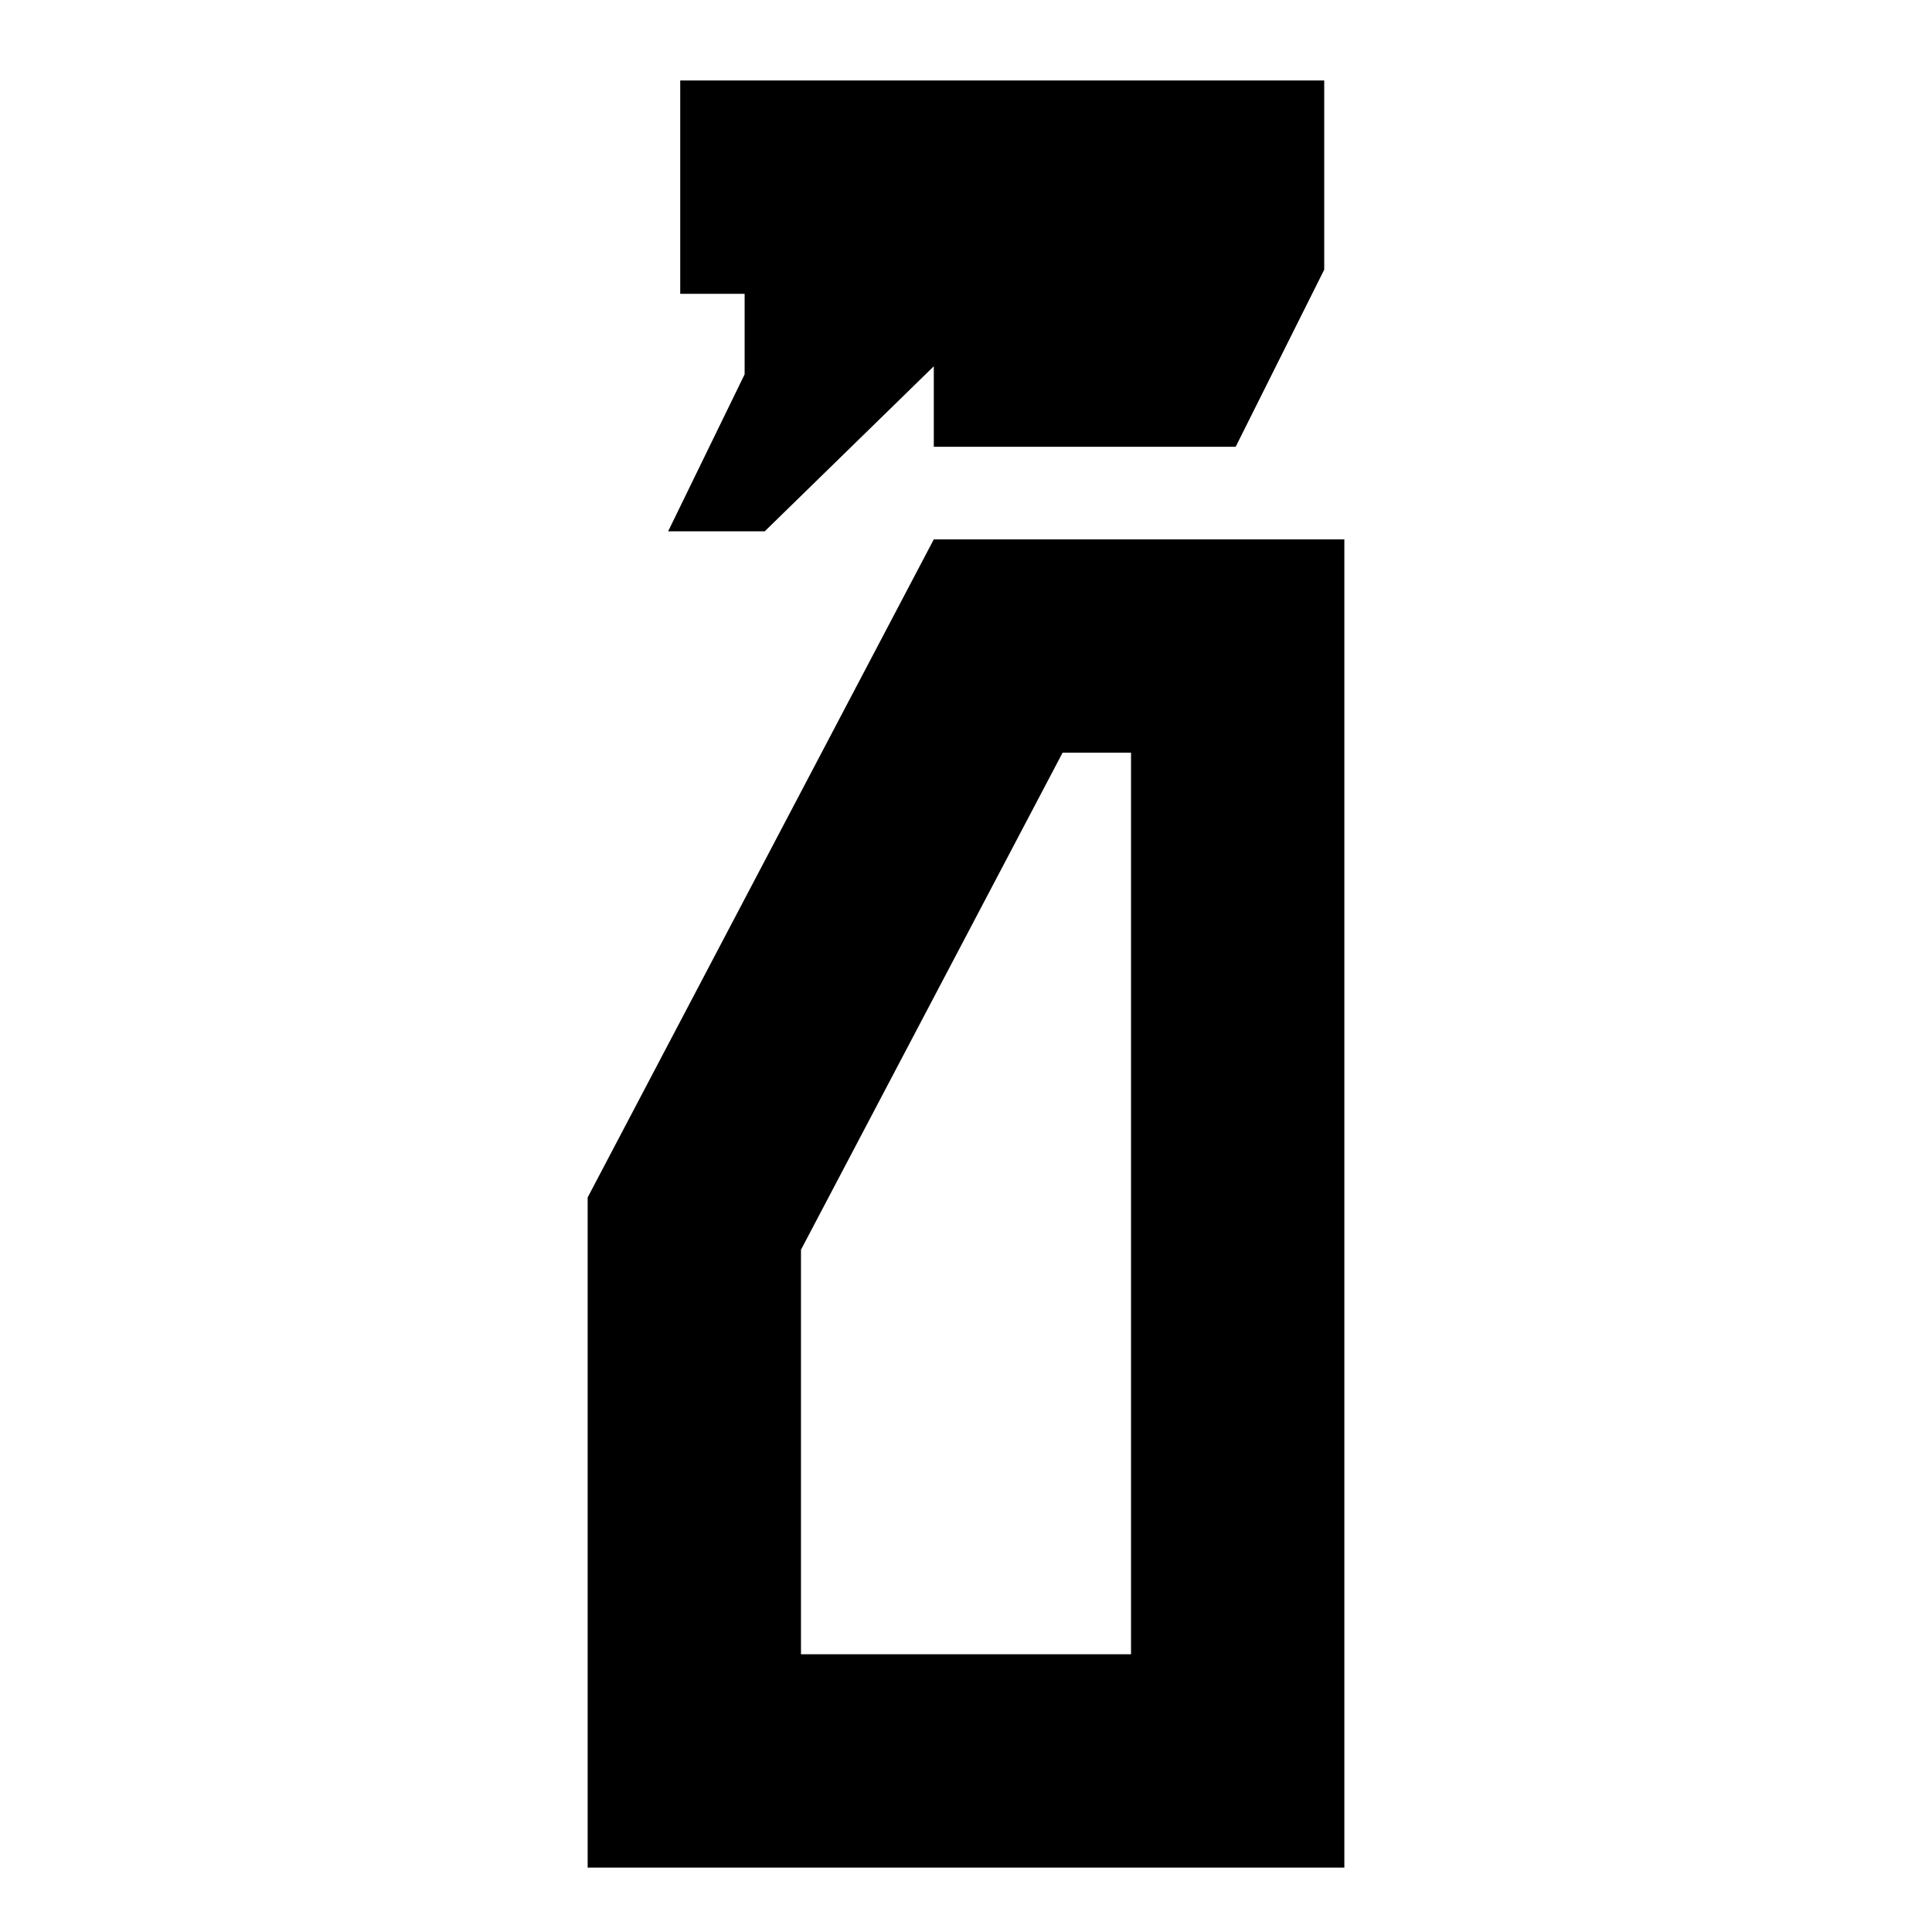 <svg xmlns="http://www.w3.org/2000/svg" height="24" viewBox="0 -960 960 960" width="24"><path d="m332-696 38-78v-40h-32v-106h320v94l-44 88H464v-40l-84 82h-48ZM292-32v-333l172-327h204v660H292Zm106-106h164v-448h-34L398-339v201Zm0 0h164-164Z"/></svg>